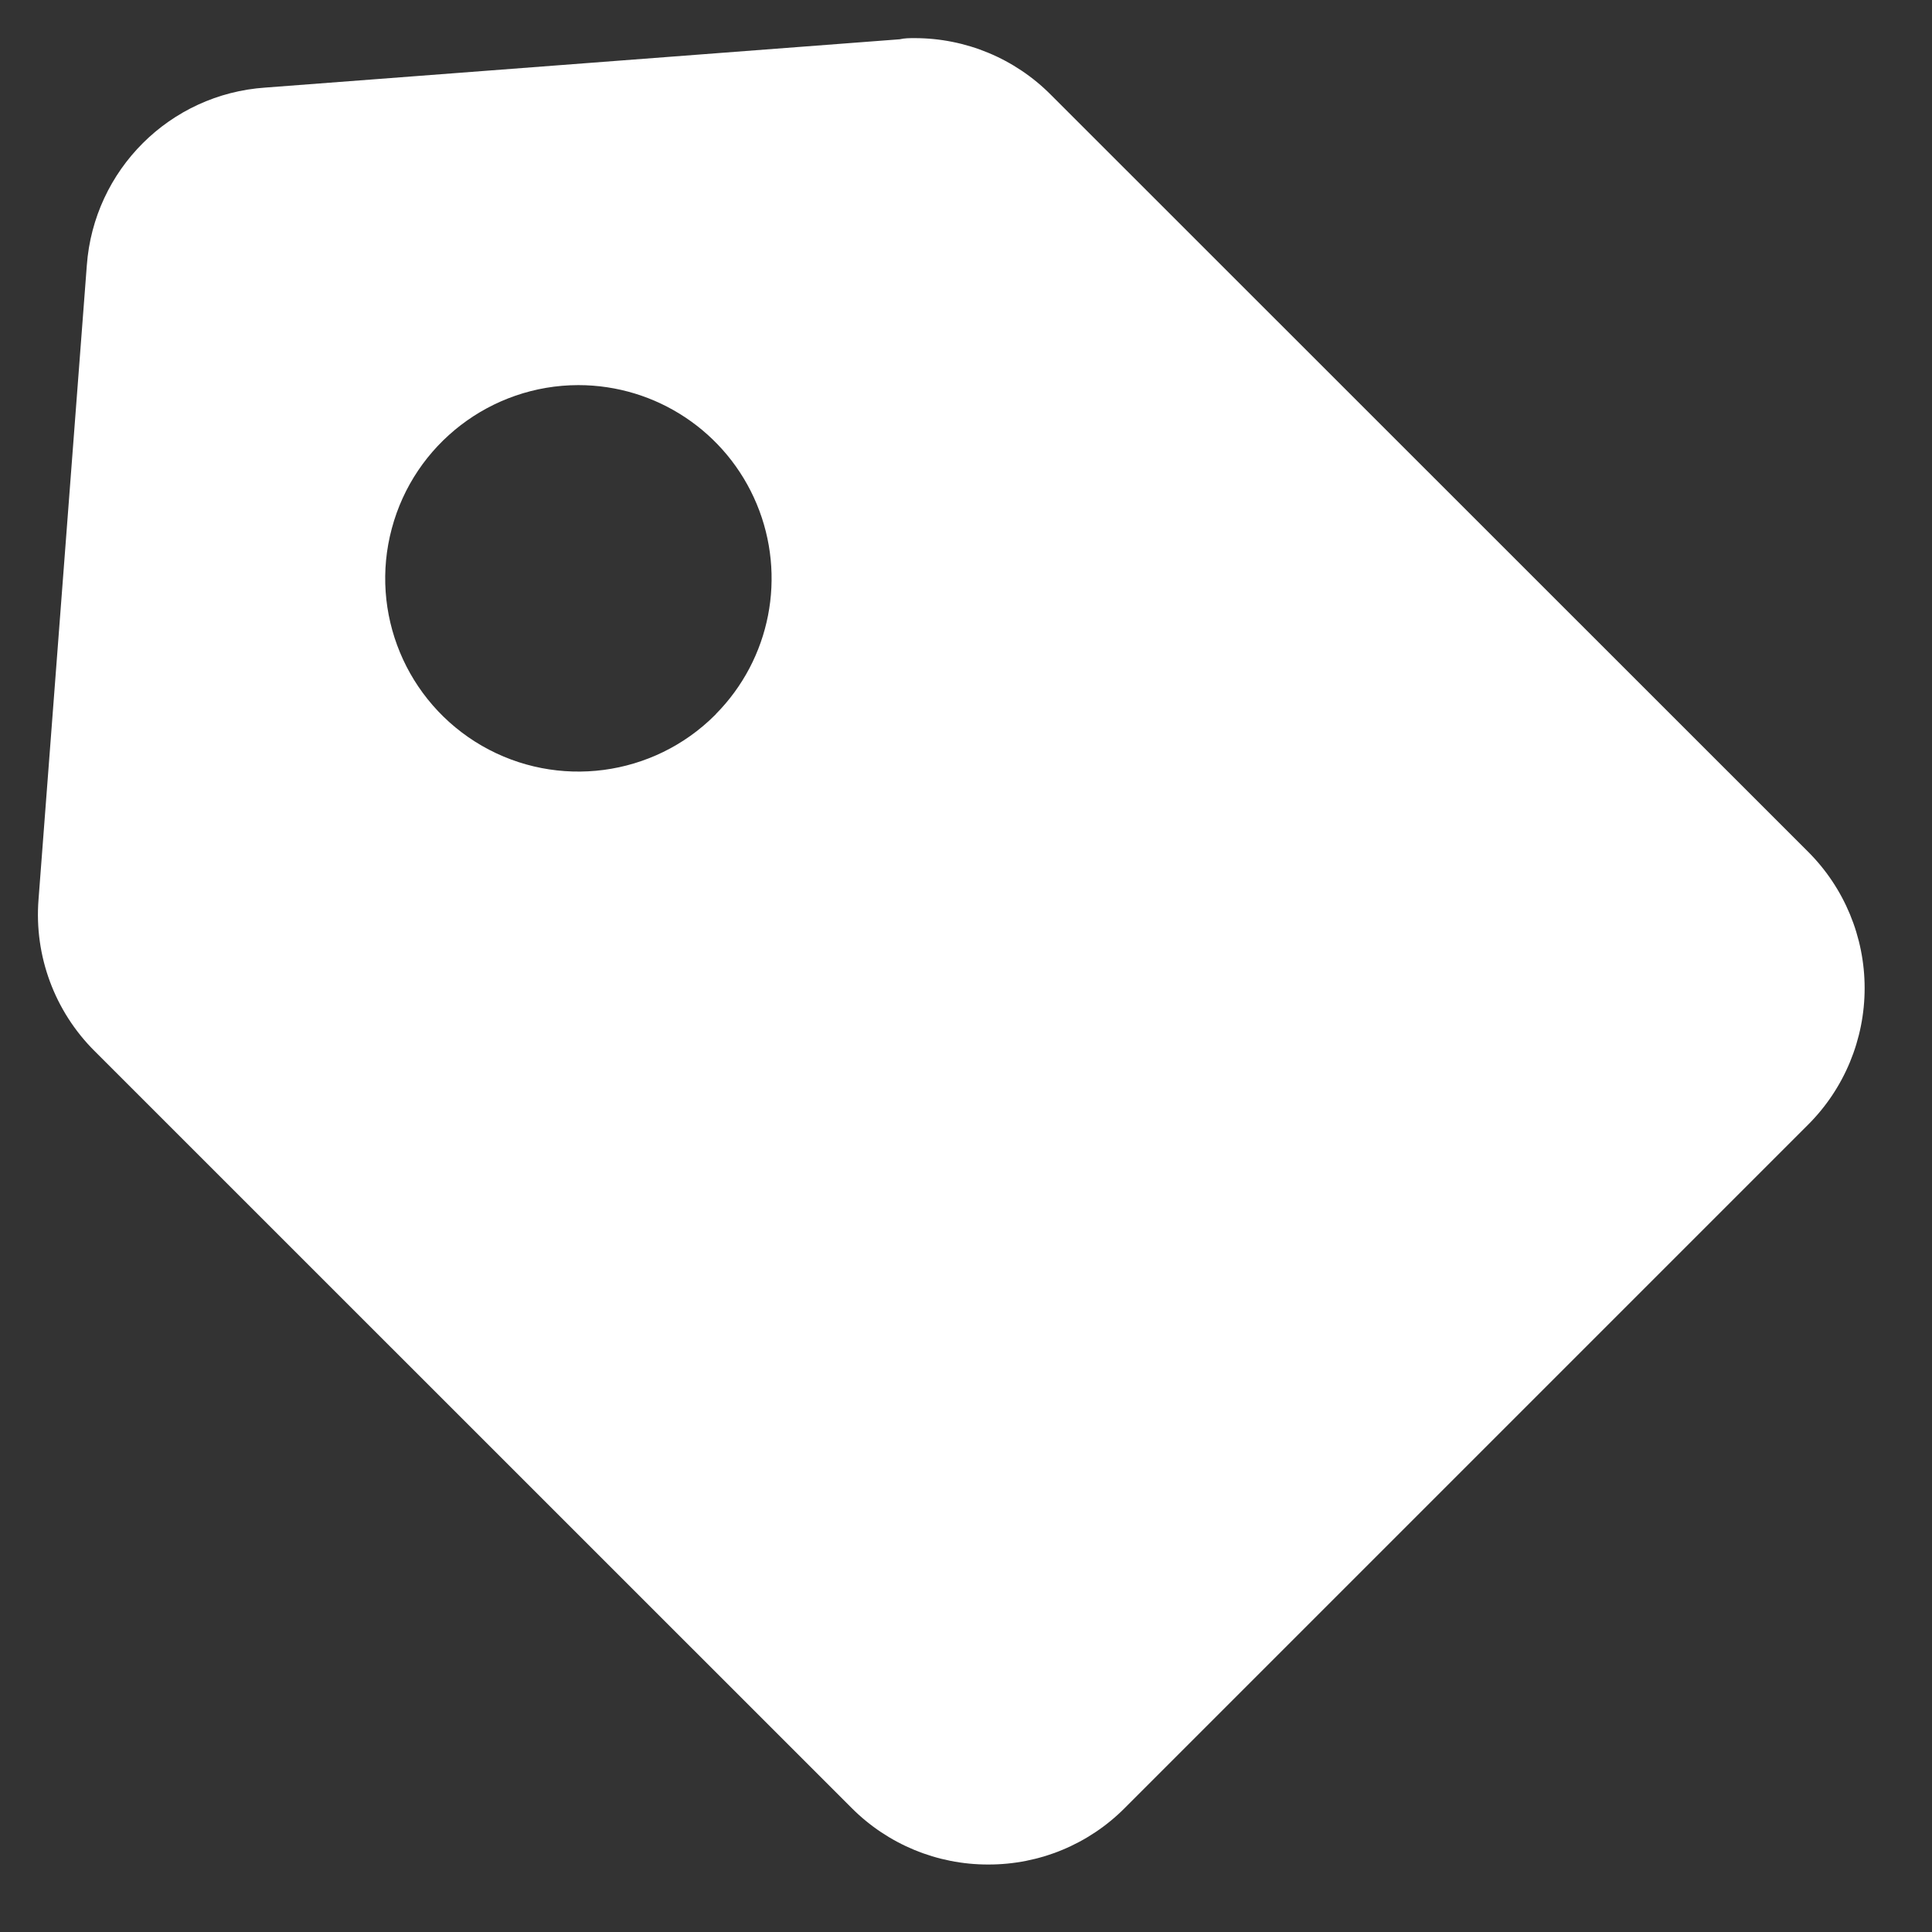 <svg width="15" height="15" viewBox="0 0 15 15" fill="none" xmlns="http://www.w3.org/2000/svg">
<rect x="0" y="0" width="15" height="15" fill="#333333" stroke="none"/>
<path d="M7.673 14.476C7.275 14.477 6.893 14.319 6.612 14.037L0.734 8.16C0.424 7.851 0.265 7.422 0.299 6.985L0.674 2.061C0.728 1.319 1.319 0.73 2.06 0.68L6.985 0.305C7.024 0.296 7.062 0.296 7.101 0.296C7.498 0.296 7.879 0.454 8.159 0.736L14.037 6.612C14.319 6.893 14.477 7.274 14.477 7.672C14.477 8.07 14.319 8.452 14.037 8.733L8.733 14.037C8.453 14.319 8.071 14.477 7.673 14.476ZM4.49 2.99C3.812 2.991 3.217 3.447 3.042 4.103C2.866 4.758 3.153 5.45 3.741 5.79C4.329 6.129 5.072 6.031 5.552 5.551L5.557 5.546L5.562 5.541L5.556 5.546C5.983 5.116 6.108 4.472 5.875 3.913C5.642 3.354 5.096 2.99 4.49 2.99Z" fill="white"/>
</svg>
